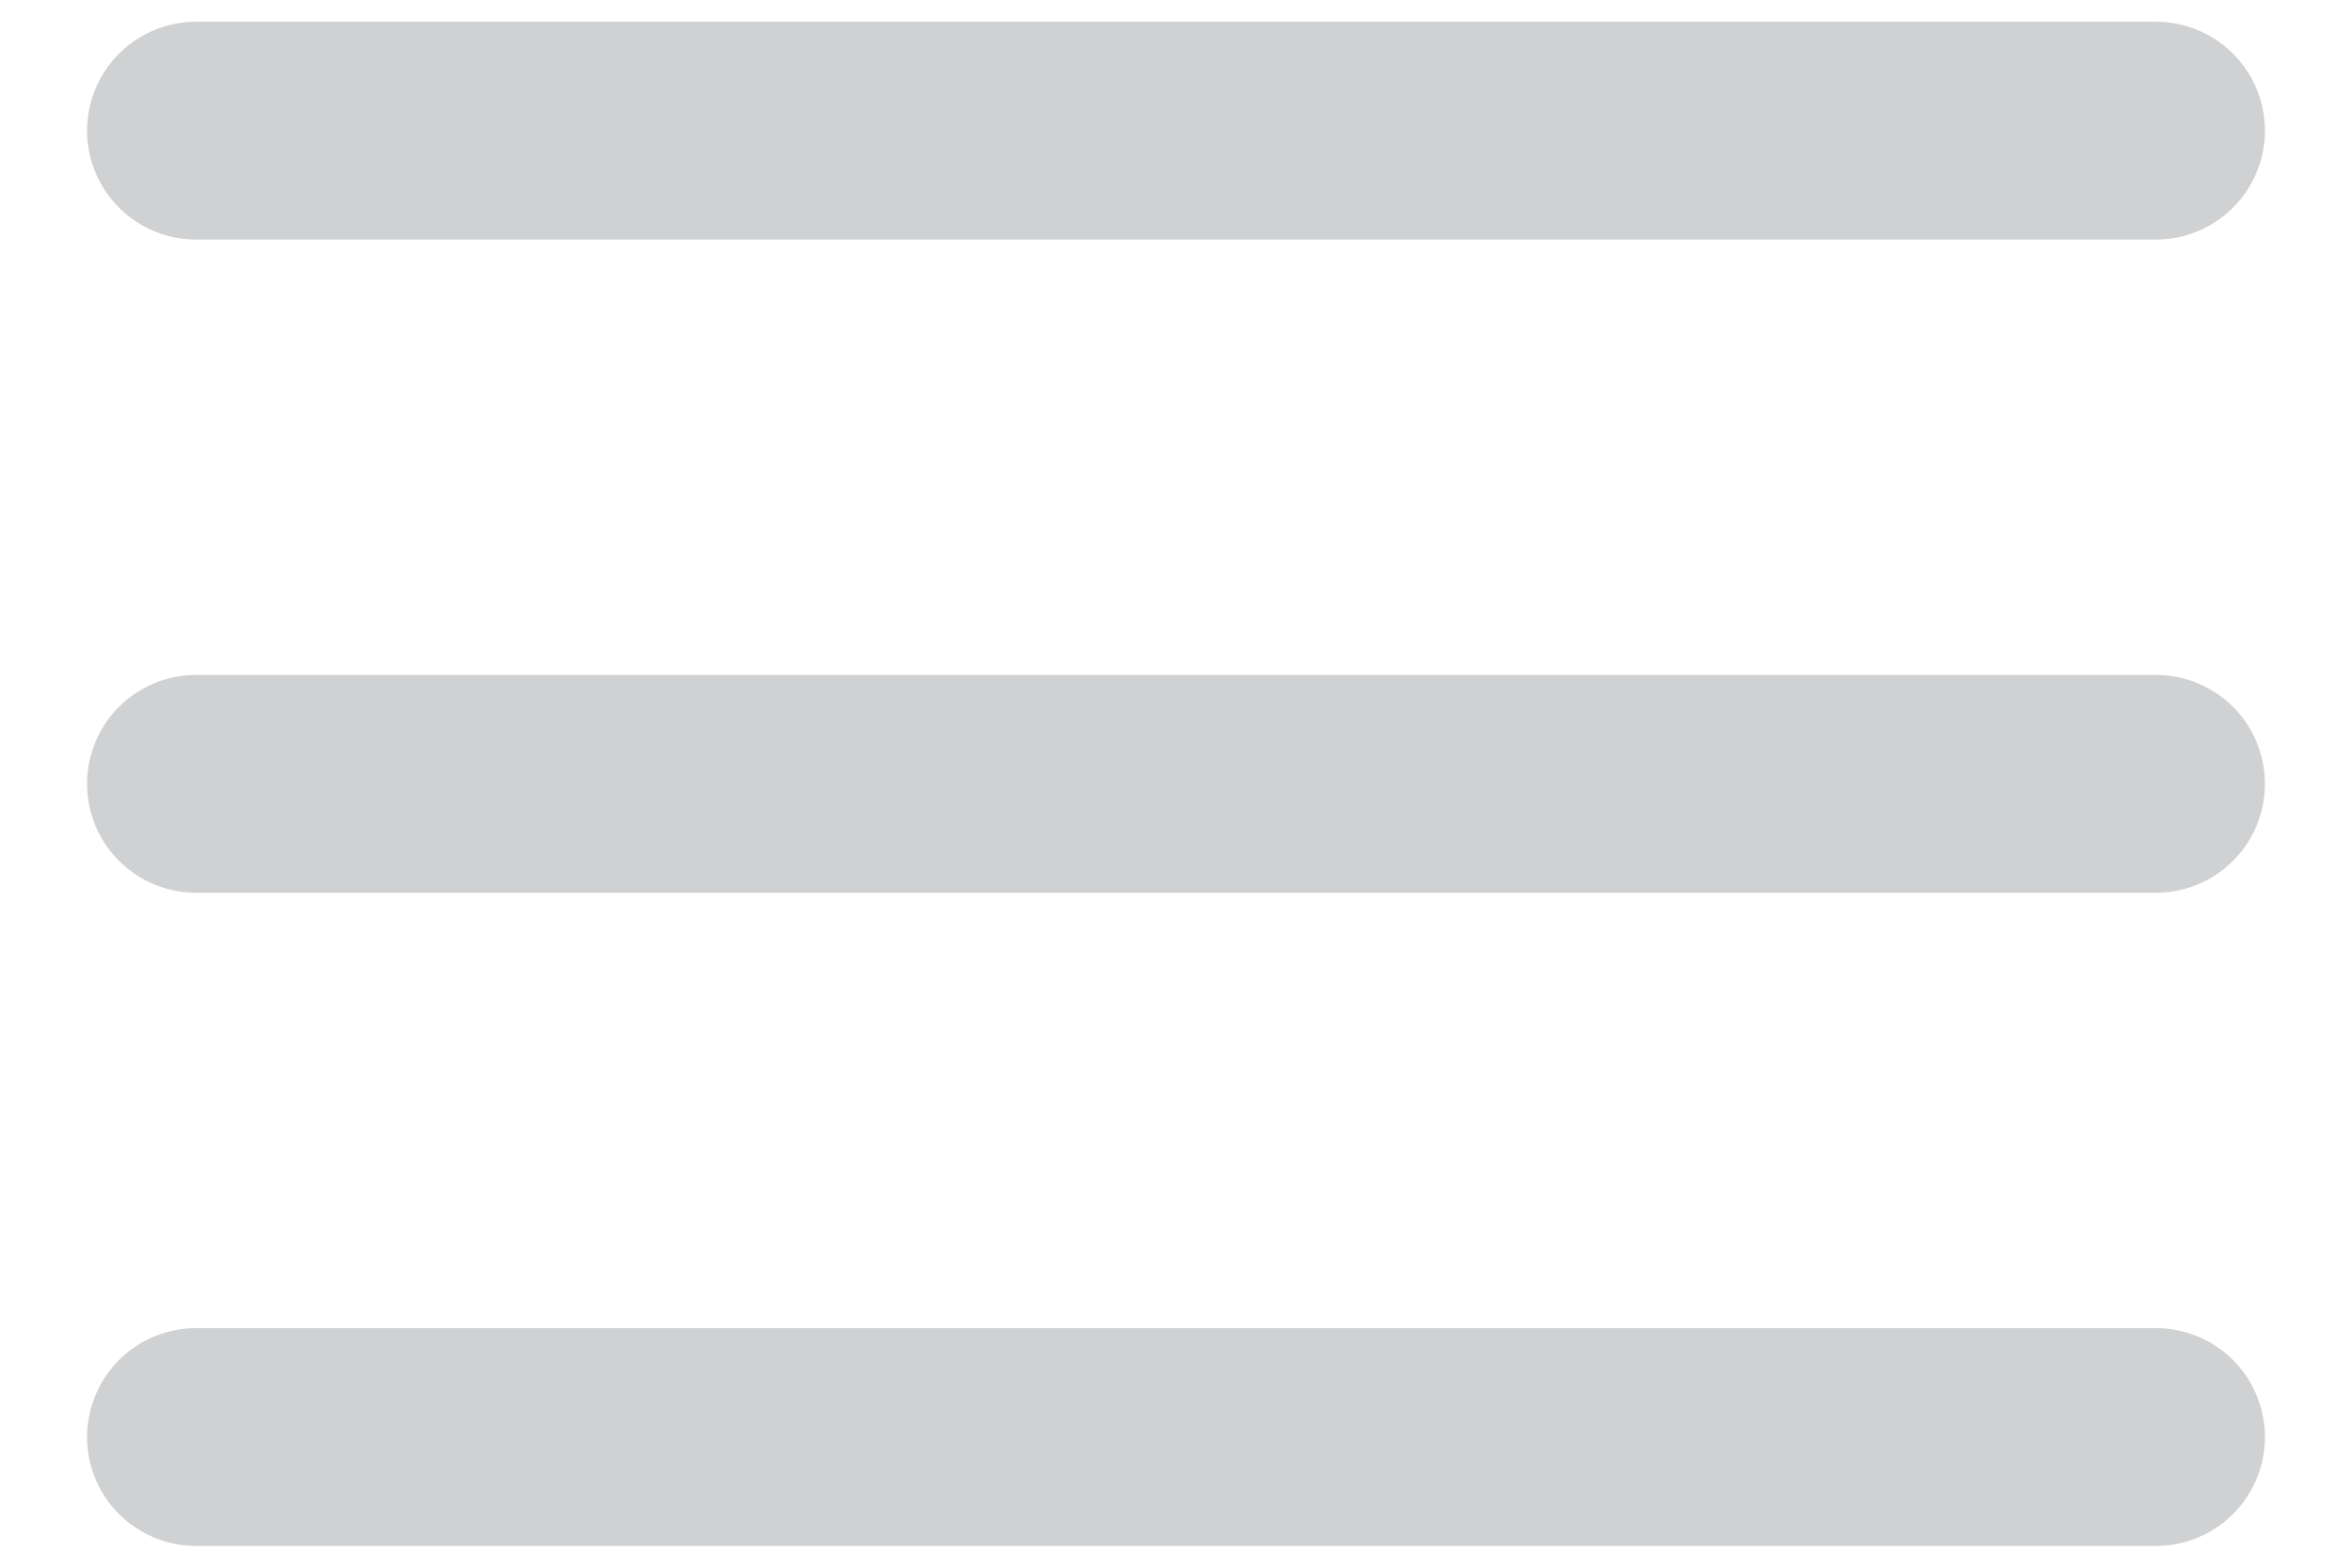 <svg width="18" height="12" viewBox="0 0 18 12" fill="none" xmlns="http://www.w3.org/2000/svg">
    <path d="M1.5 6H16.5" stroke="#D0D1D2" stroke-width="1.667" stroke-linecap="round" stroke-linejoin="round"/>
    <path d="M1.5 1H16.5" stroke="#D0D1D2" stroke-width="1.667" stroke-linecap="round" stroke-linejoin="round"/>
    <path d="M1.5 11H16.5" stroke="#D0D1D2" stroke-width="1.667" stroke-linecap="round" stroke-linejoin="round"/>
    </svg>
    